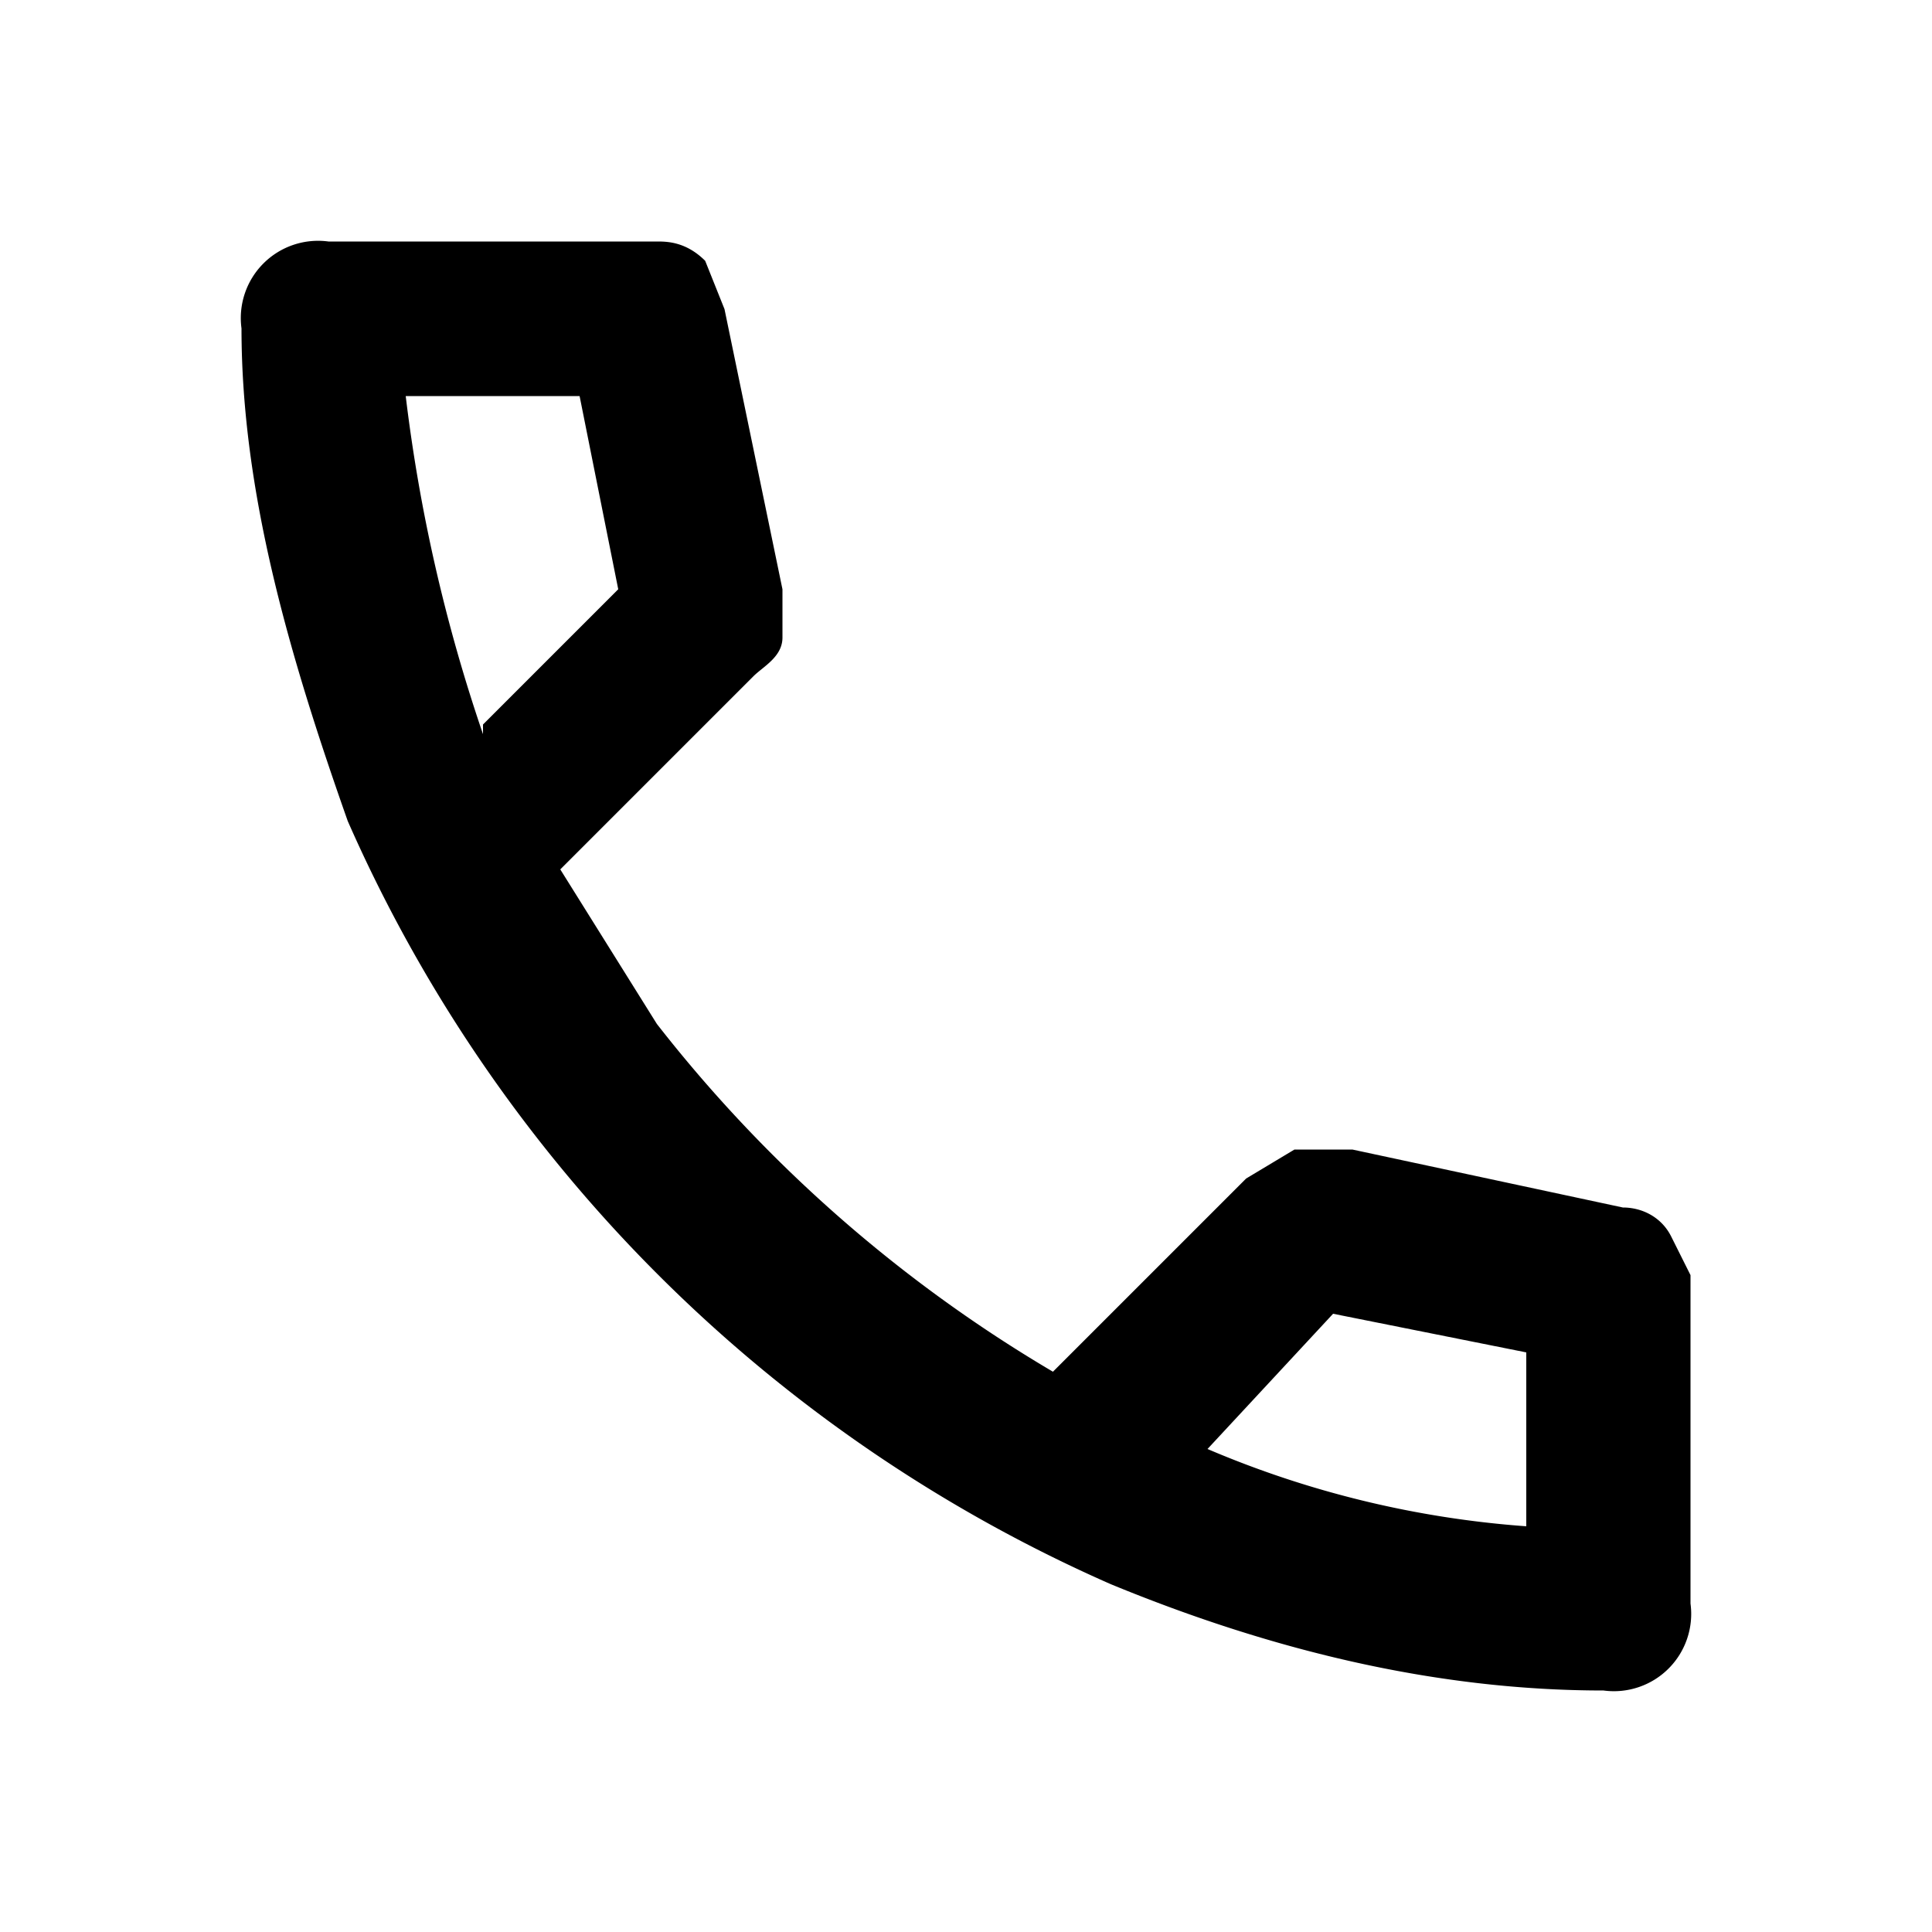 <svg width="20" height="20" fill="currentColor" xmlns="http://www.w3.org/2000/svg"><g><path d="M16.6 17.5c-1.7 0-3.4-.4-5.1-1.1a15.4 15.4 0 0 1-7.9-7.9C3 6.8 2.5 5.1 2.5 3.4a.8.8 0 0 1 .9-.9h3.4c.1 0 .3 0 .5.2l.2.5.6 2.9v.5c0 .2-.2.3-.3.4l-2 2 1 1.6a14.6 14.6 0 0 0 4.1 3.6l2-2 .5-.3h.6l2.8.6c.2 0 .4.1.5.3l.2.4v3.4a.8.8 0 0 1-.9.9ZM5 7.5l1.4-1.4-.4-2H4.2A17.1 17.1 0 0 0 5 7.6Zm7.5 7.5a10.3 10.3 0 0 0 3.3.8V14l-2-.4-1.3 1.4Z" fill="currentColore"/></g></svg>